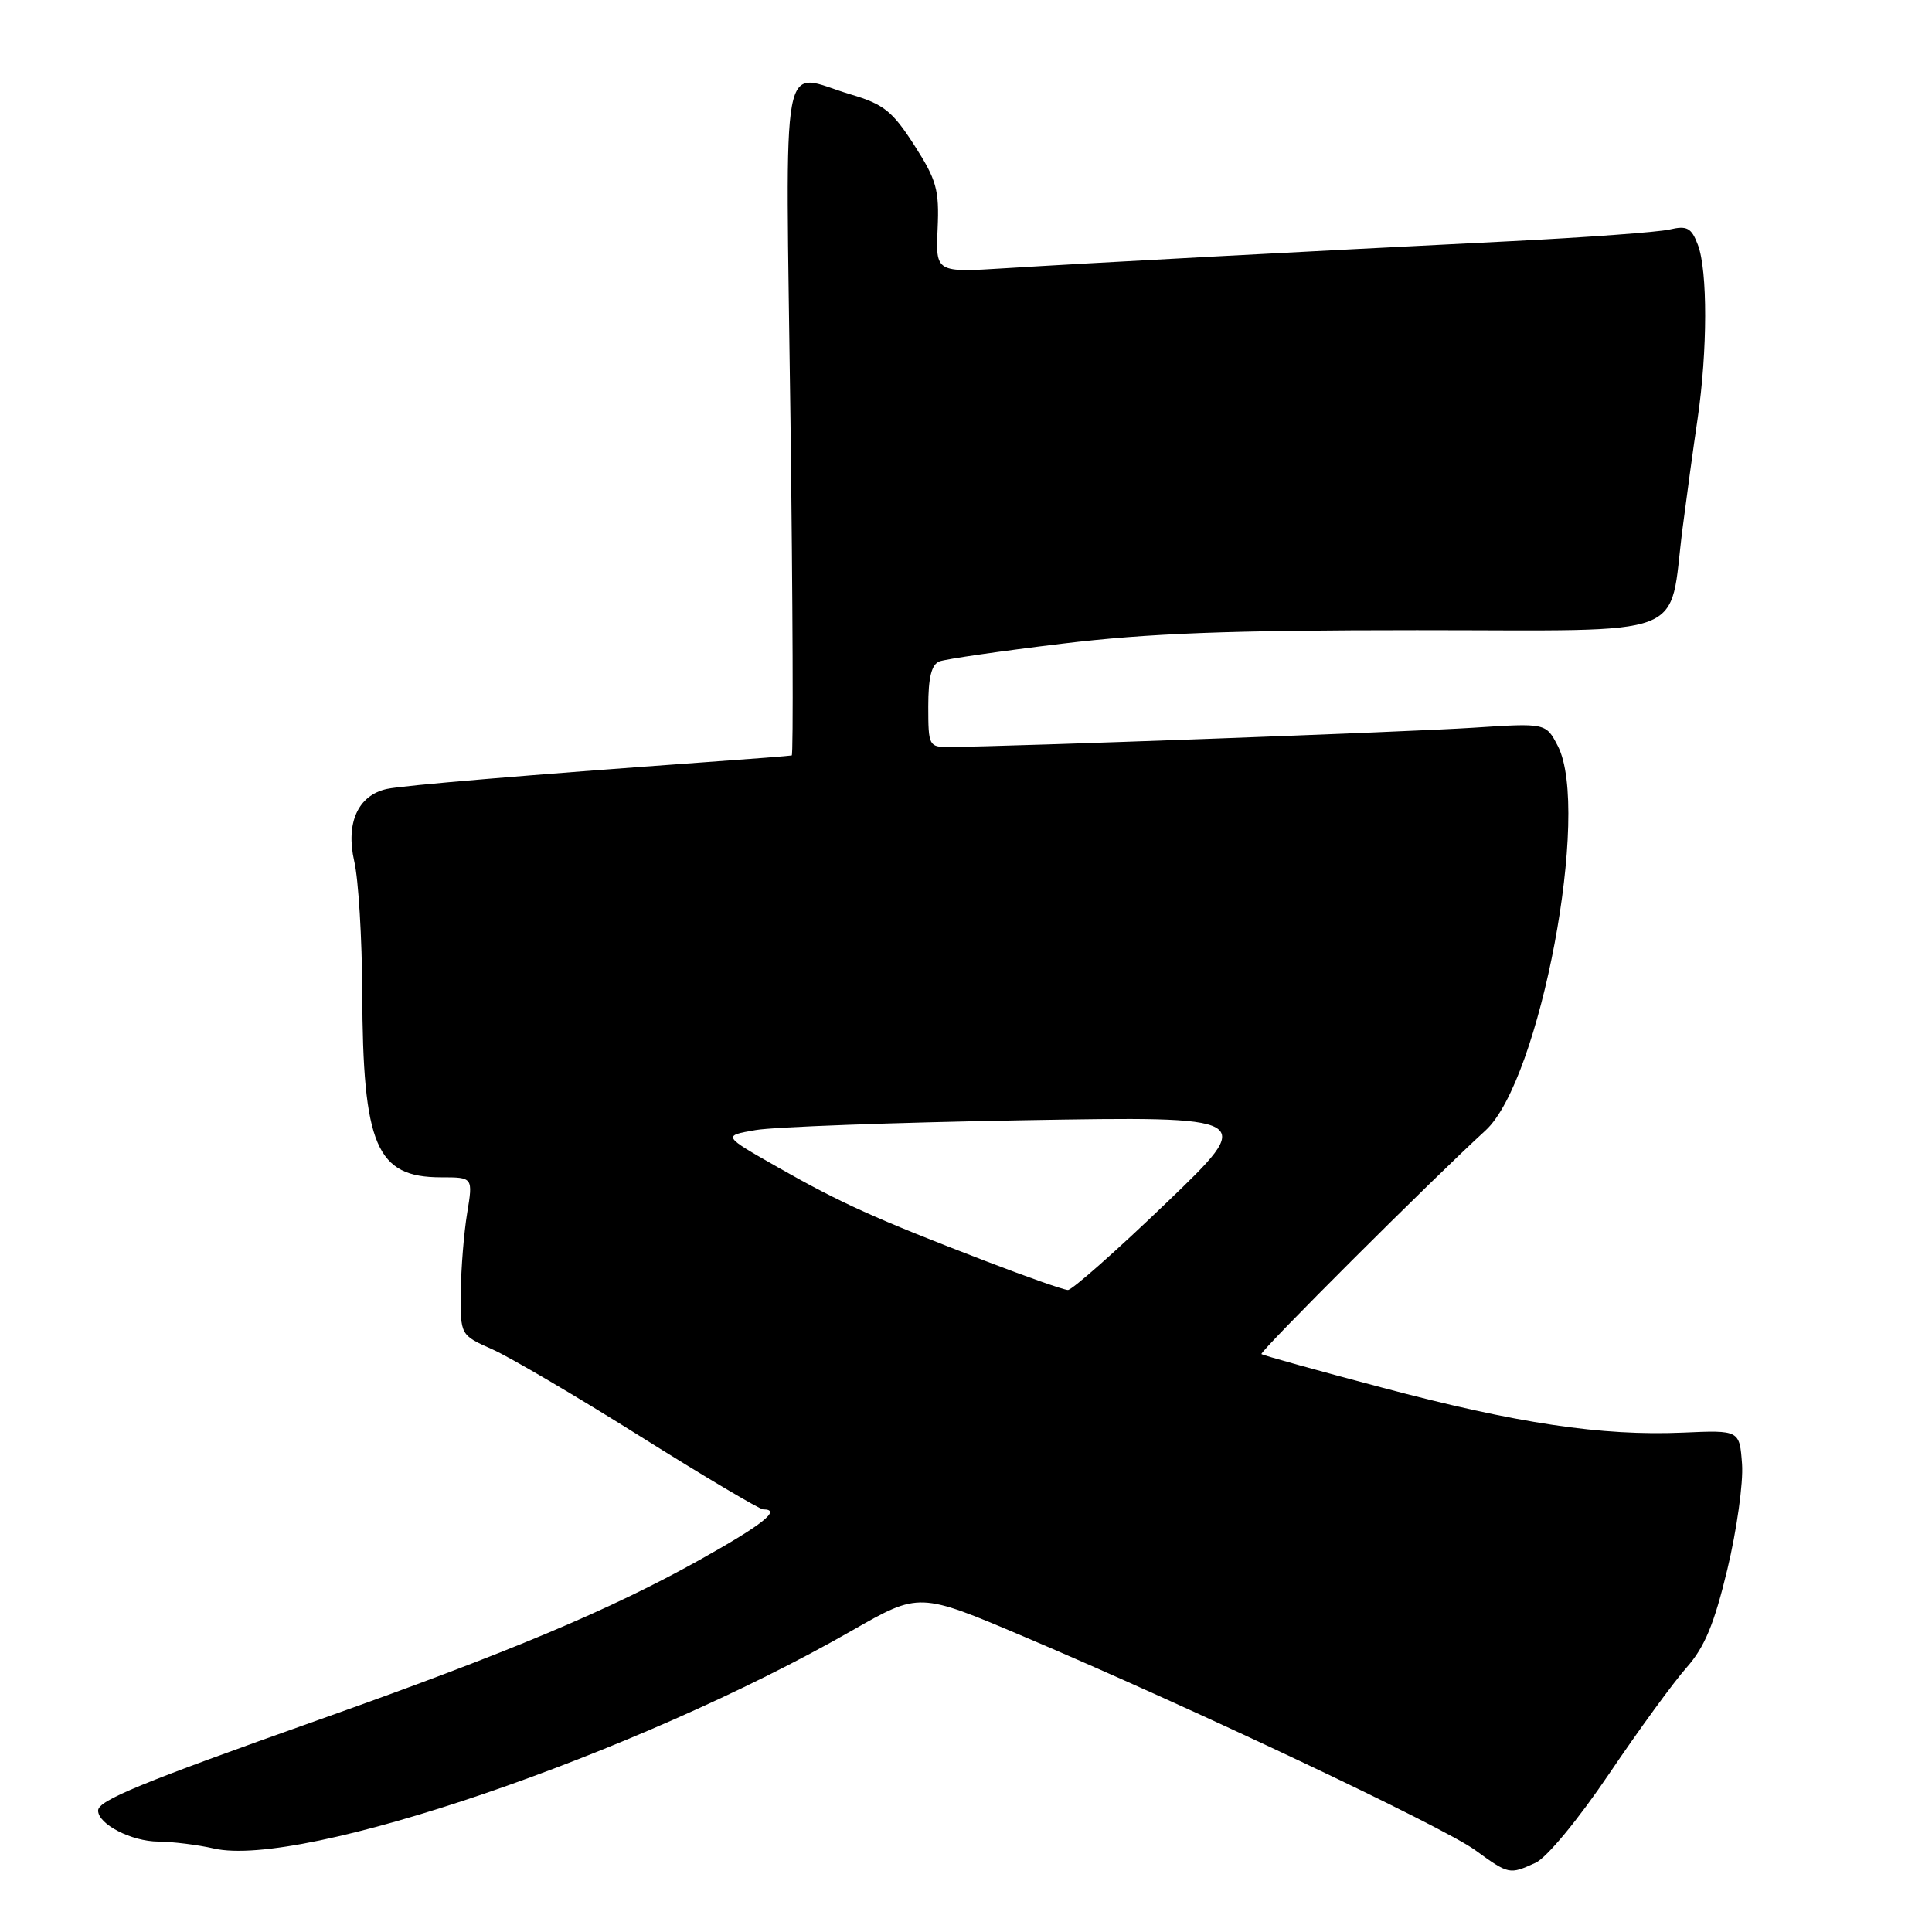 <?xml version="1.0" encoding="UTF-8" standalone="no"?>
<!DOCTYPE svg PUBLIC "-//W3C//DTD SVG 1.1//EN" "http://www.w3.org/Graphics/SVG/1.1/DTD/svg11.dtd" >
<svg xmlns="http://www.w3.org/2000/svg" xmlns:xlink="http://www.w3.org/1999/xlink" version="1.1" viewBox="0 0 256 256">
 <g >
 <path fill="currentColor"
d=" M 203.47 246.83 C 204.94 246.16 209.10 241.13 213.19 235.08 C 217.12 229.26 221.75 222.91 223.48 220.96 C 225.87 218.26 227.14 215.21 228.88 207.96 C 230.13 202.76 231.01 196.47 230.83 194.00 C 230.50 189.50 230.50 189.50 223.00 189.83 C 212.23 190.29 201.01 188.62 183.15 183.87 C 174.54 181.59 167.34 179.59 167.15 179.42 C 166.83 179.16 189.73 156.29 196.85 149.78 C 204.08 143.15 210.81 107.34 206.42 98.85 C 204.84 95.80 204.84 95.80 195.17 96.43 C 186.82 96.98 133.59 98.94 125.75 98.98 C 123.09 99.00 123.00 98.83 123.00 93.61 C 123.00 89.76 123.43 88.05 124.48 87.64 C 125.30 87.33 132.61 86.27 140.73 85.29 C 152.09 83.91 162.95 83.50 187.75 83.50 C 224.64 83.50 221.04 84.88 222.95 70.00 C 223.48 65.88 224.37 59.35 224.94 55.50 C 226.26 46.48 226.28 35.86 224.98 32.45 C 224.12 30.18 223.55 29.87 221.23 30.41 C 219.73 30.76 210.18 31.46 200.00 31.97 C 172.15 33.36 143.62 34.89 133.24 35.54 C 123.98 36.12 123.98 36.12 124.24 30.29 C 124.47 25.14 124.10 23.84 121.15 19.24 C 118.26 14.74 117.11 13.81 112.72 12.51 C 103.24 9.69 104.09 5.12 104.74 55.50 C 105.05 79.98 105.13 100.05 104.91 100.10 C 104.68 100.16 99.55 100.56 93.50 100.99 C 69.90 102.69 53.40 104.07 51.26 104.54 C 47.43 105.38 45.78 109.06 46.94 114.13 C 47.50 116.53 47.97 124.35 48.00 131.50 C 48.07 151.84 49.85 156.00 58.45 156.00 C 62.68 156.00 62.68 156.00 61.90 160.75 C 61.47 163.36 61.09 168.07 61.06 171.20 C 61.00 176.91 61.00 176.91 65.25 178.80 C 67.59 179.84 76.42 185.04 84.88 190.35 C 93.34 195.66 100.66 200.00 101.13 200.00 C 103.61 200.00 101.09 202.01 92.75 206.67 C 80.87 213.31 67.44 218.95 42.31 227.86 C 18.68 236.24 13.00 238.57 13.00 239.91 C 13.00 241.72 17.42 244.00 20.97 244.02 C 22.91 244.04 26.21 244.45 28.31 244.93 C 39.89 247.62 84.16 232.51 112.96 216.02 C 121.80 210.97 121.80 210.97 135.65 216.85 C 157.88 226.28 191.16 242.03 195.45 245.14 C 199.94 248.40 200.00 248.41 203.47 246.83 Z  M 130.50 167.06 C 116.06 161.51 111.40 159.41 103.12 154.70 C 95.73 150.50 95.73 150.50 100.12 149.74 C 102.53 149.32 118.45 148.74 135.50 148.44 C 166.50 147.91 166.50 147.91 154.50 159.43 C 147.90 165.77 142.05 170.94 141.50 170.93 C 140.95 170.92 136.00 169.18 130.50 167.06 Z "/>
</g>
</svg>